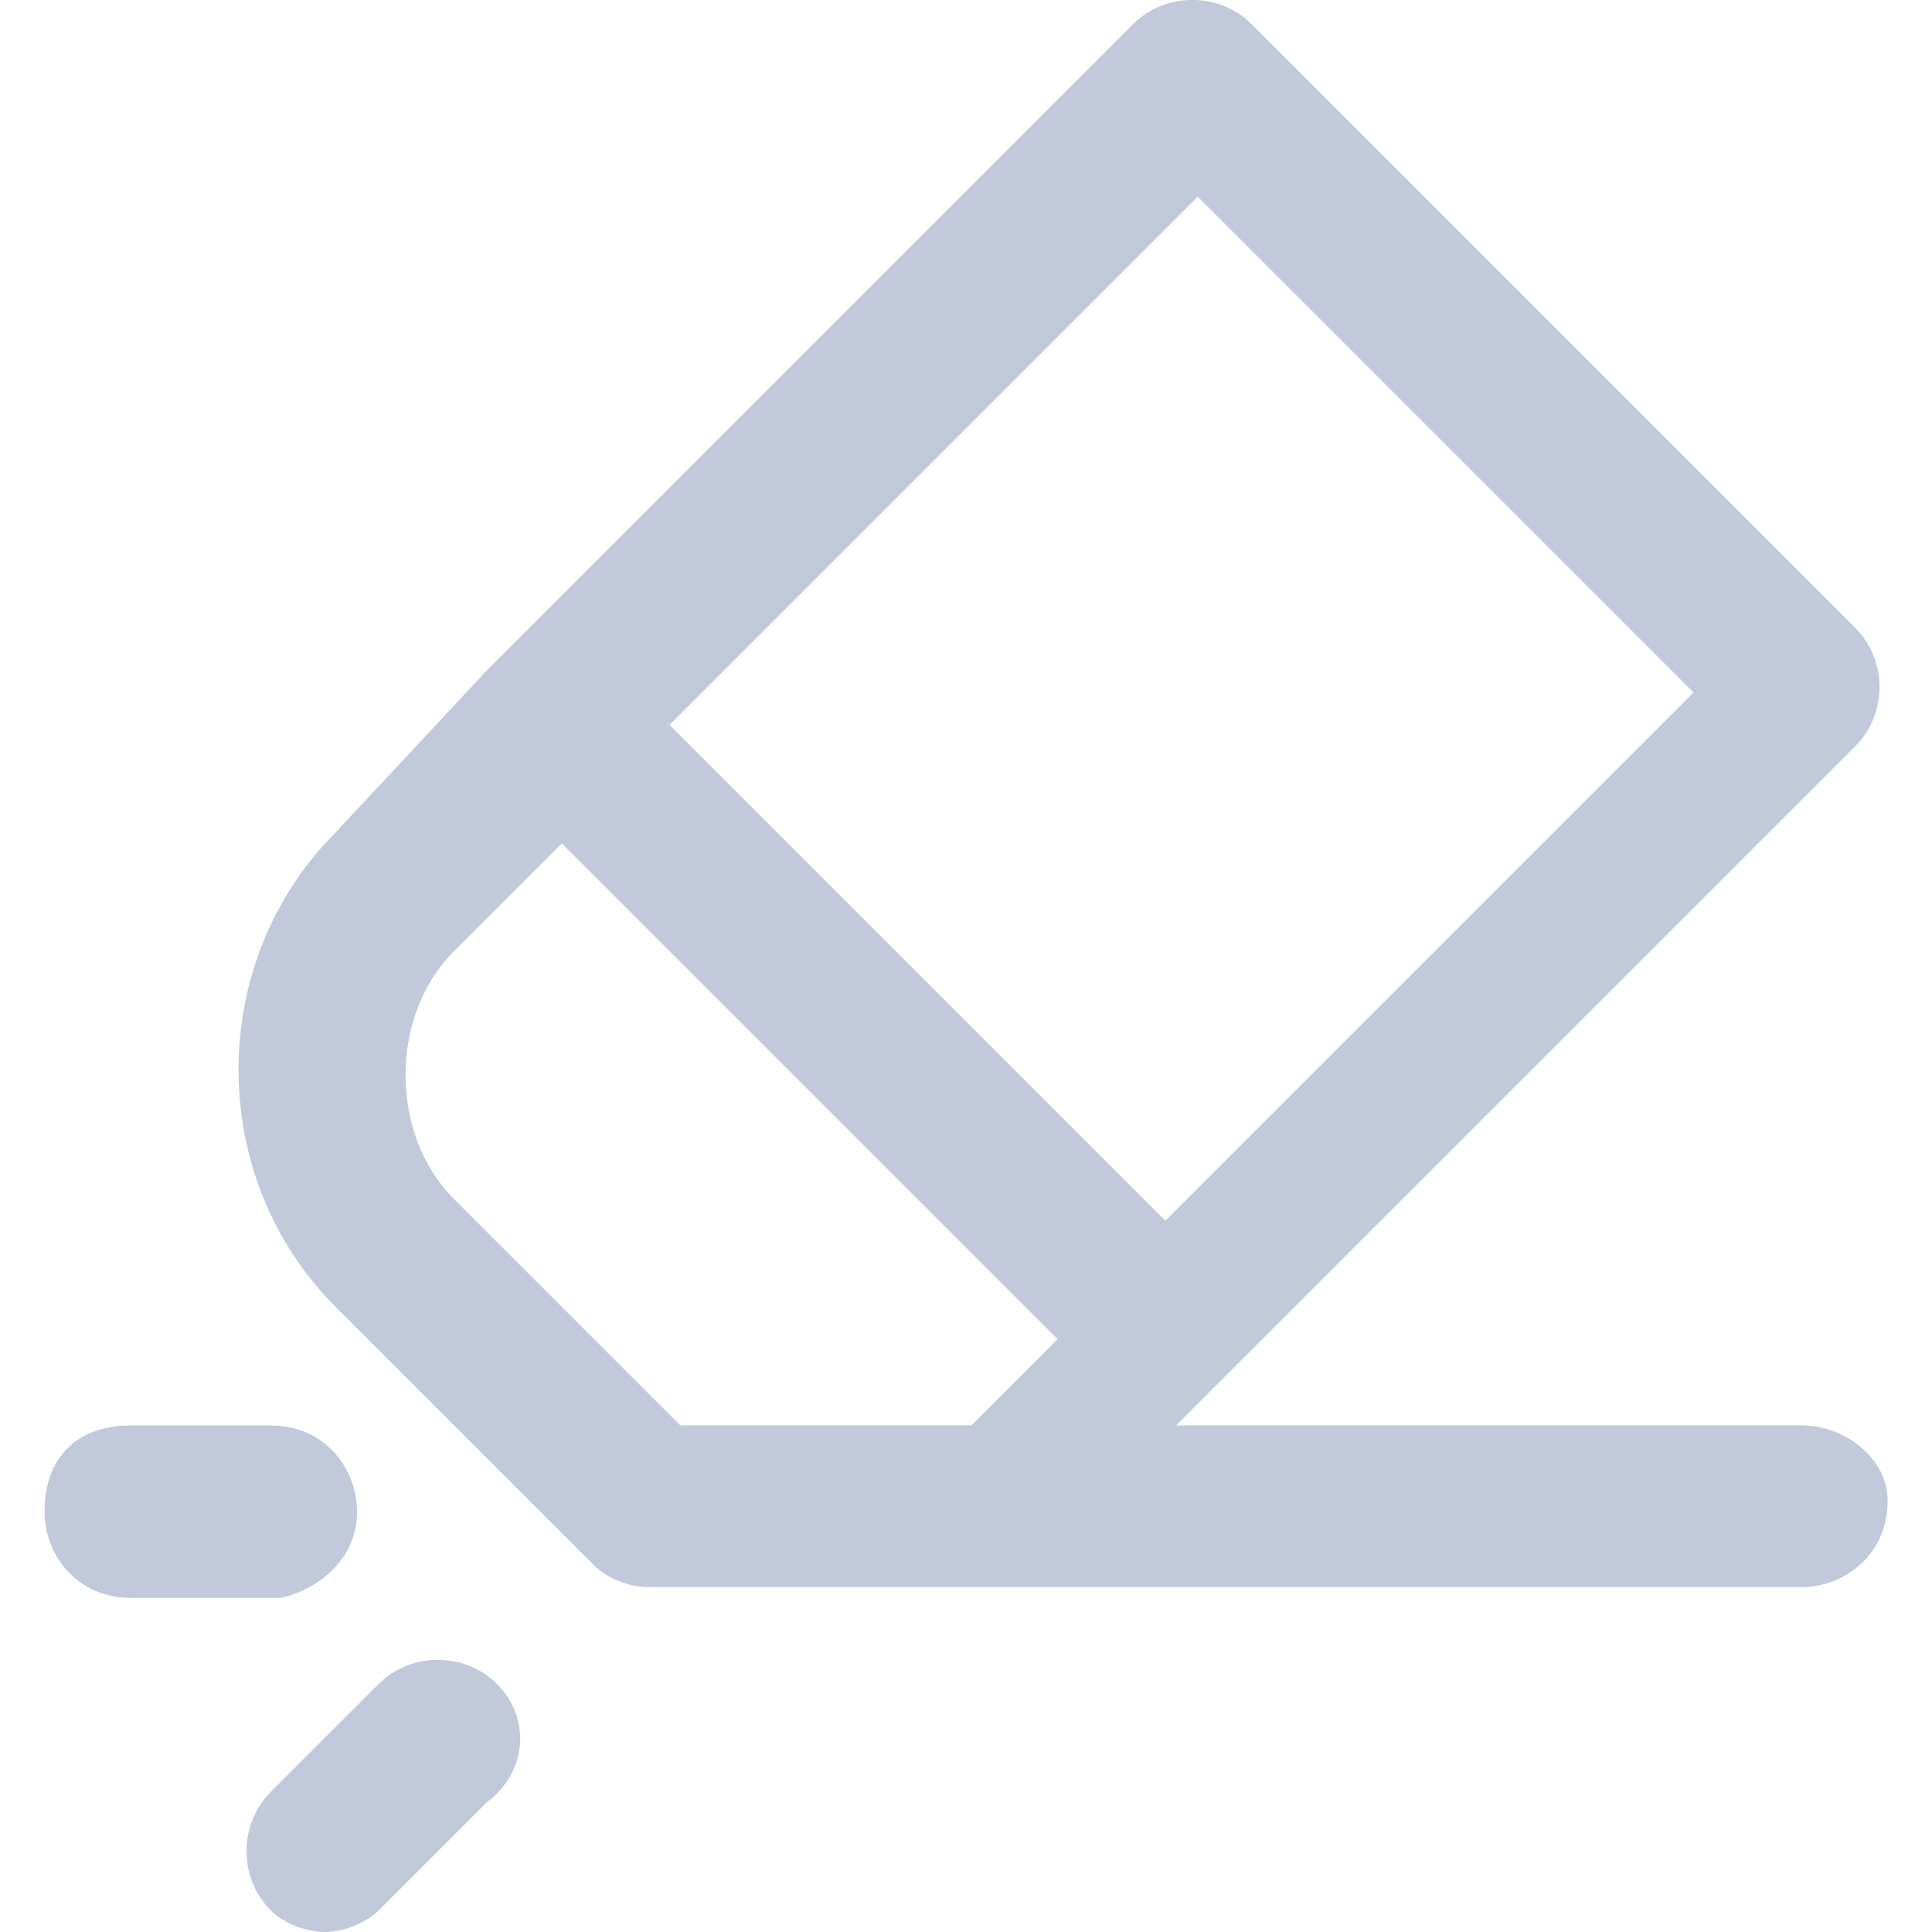 <!-- Generated by IcoMoon.io -->
<svg version="1.1" xmlns="http://www.w3.org/2000/svg" width="32" height="32" viewBox="0 0 32 32">
<path fill="#c2c9db" d="M29.835 23.609h-10.354l11.247-11.247c0 0 0 0 0 0 0.536-0.536 0.536-1.428 0-1.964l-9.997-9.997c0 0 0 0 0 0-0.536-0.536-1.428-0.536-1.964 0l-10.711 10.711c0 0 0 0 0 0s0 0 0 0l-2.499 2.678c0 0 0 0 0 0-2.142 2.142-2.142 5.713 0 7.855l4.285 4.285c0.179 0.179 0.536 0.357 0.893 0.357h19.102c0.714 0 1.428-0.536 1.428-1.428 0-0.714-0.714-1.25-1.428-1.25zM19.838 3.258l8.212 8.212-8.748 8.748-8.212-8.212 8.748-8.748zM11.269 23.609l-3.749-3.749c0 0 0 0 0 0-1.071-1.071-1.071-3.035 0-4.106l1.785-1.785 8.212 8.212-1.428 1.428h-4.82z"></path>
<path fill="#c2c9db" d="M8.234 27.894c-0.536-0.536-1.428-0.536-1.964 0l-1.785 1.785c-0.536 0.536-0.536 1.428 0 1.964 0.179 0.179 0.536 0.357 0.893 0.357s0.714-0.179 0.893-0.357l1.785-1.785c0 0 0 0 0 0 0.714-0.536 0.714-1.428 0.179-1.964 0 0 0 0 0 0z"></path>
<path fill="#c2c9db" d="M5.914 25.038c0-0.714-0.536-1.428-1.428-1.428h-2.321c-0.893 0-1.428 0.536-1.428 1.428 0 0.714 0.536 1.428 1.428 1.428h2.499c0.714-0.179 1.25-0.714 1.25-1.428z"></path>
</svg>
